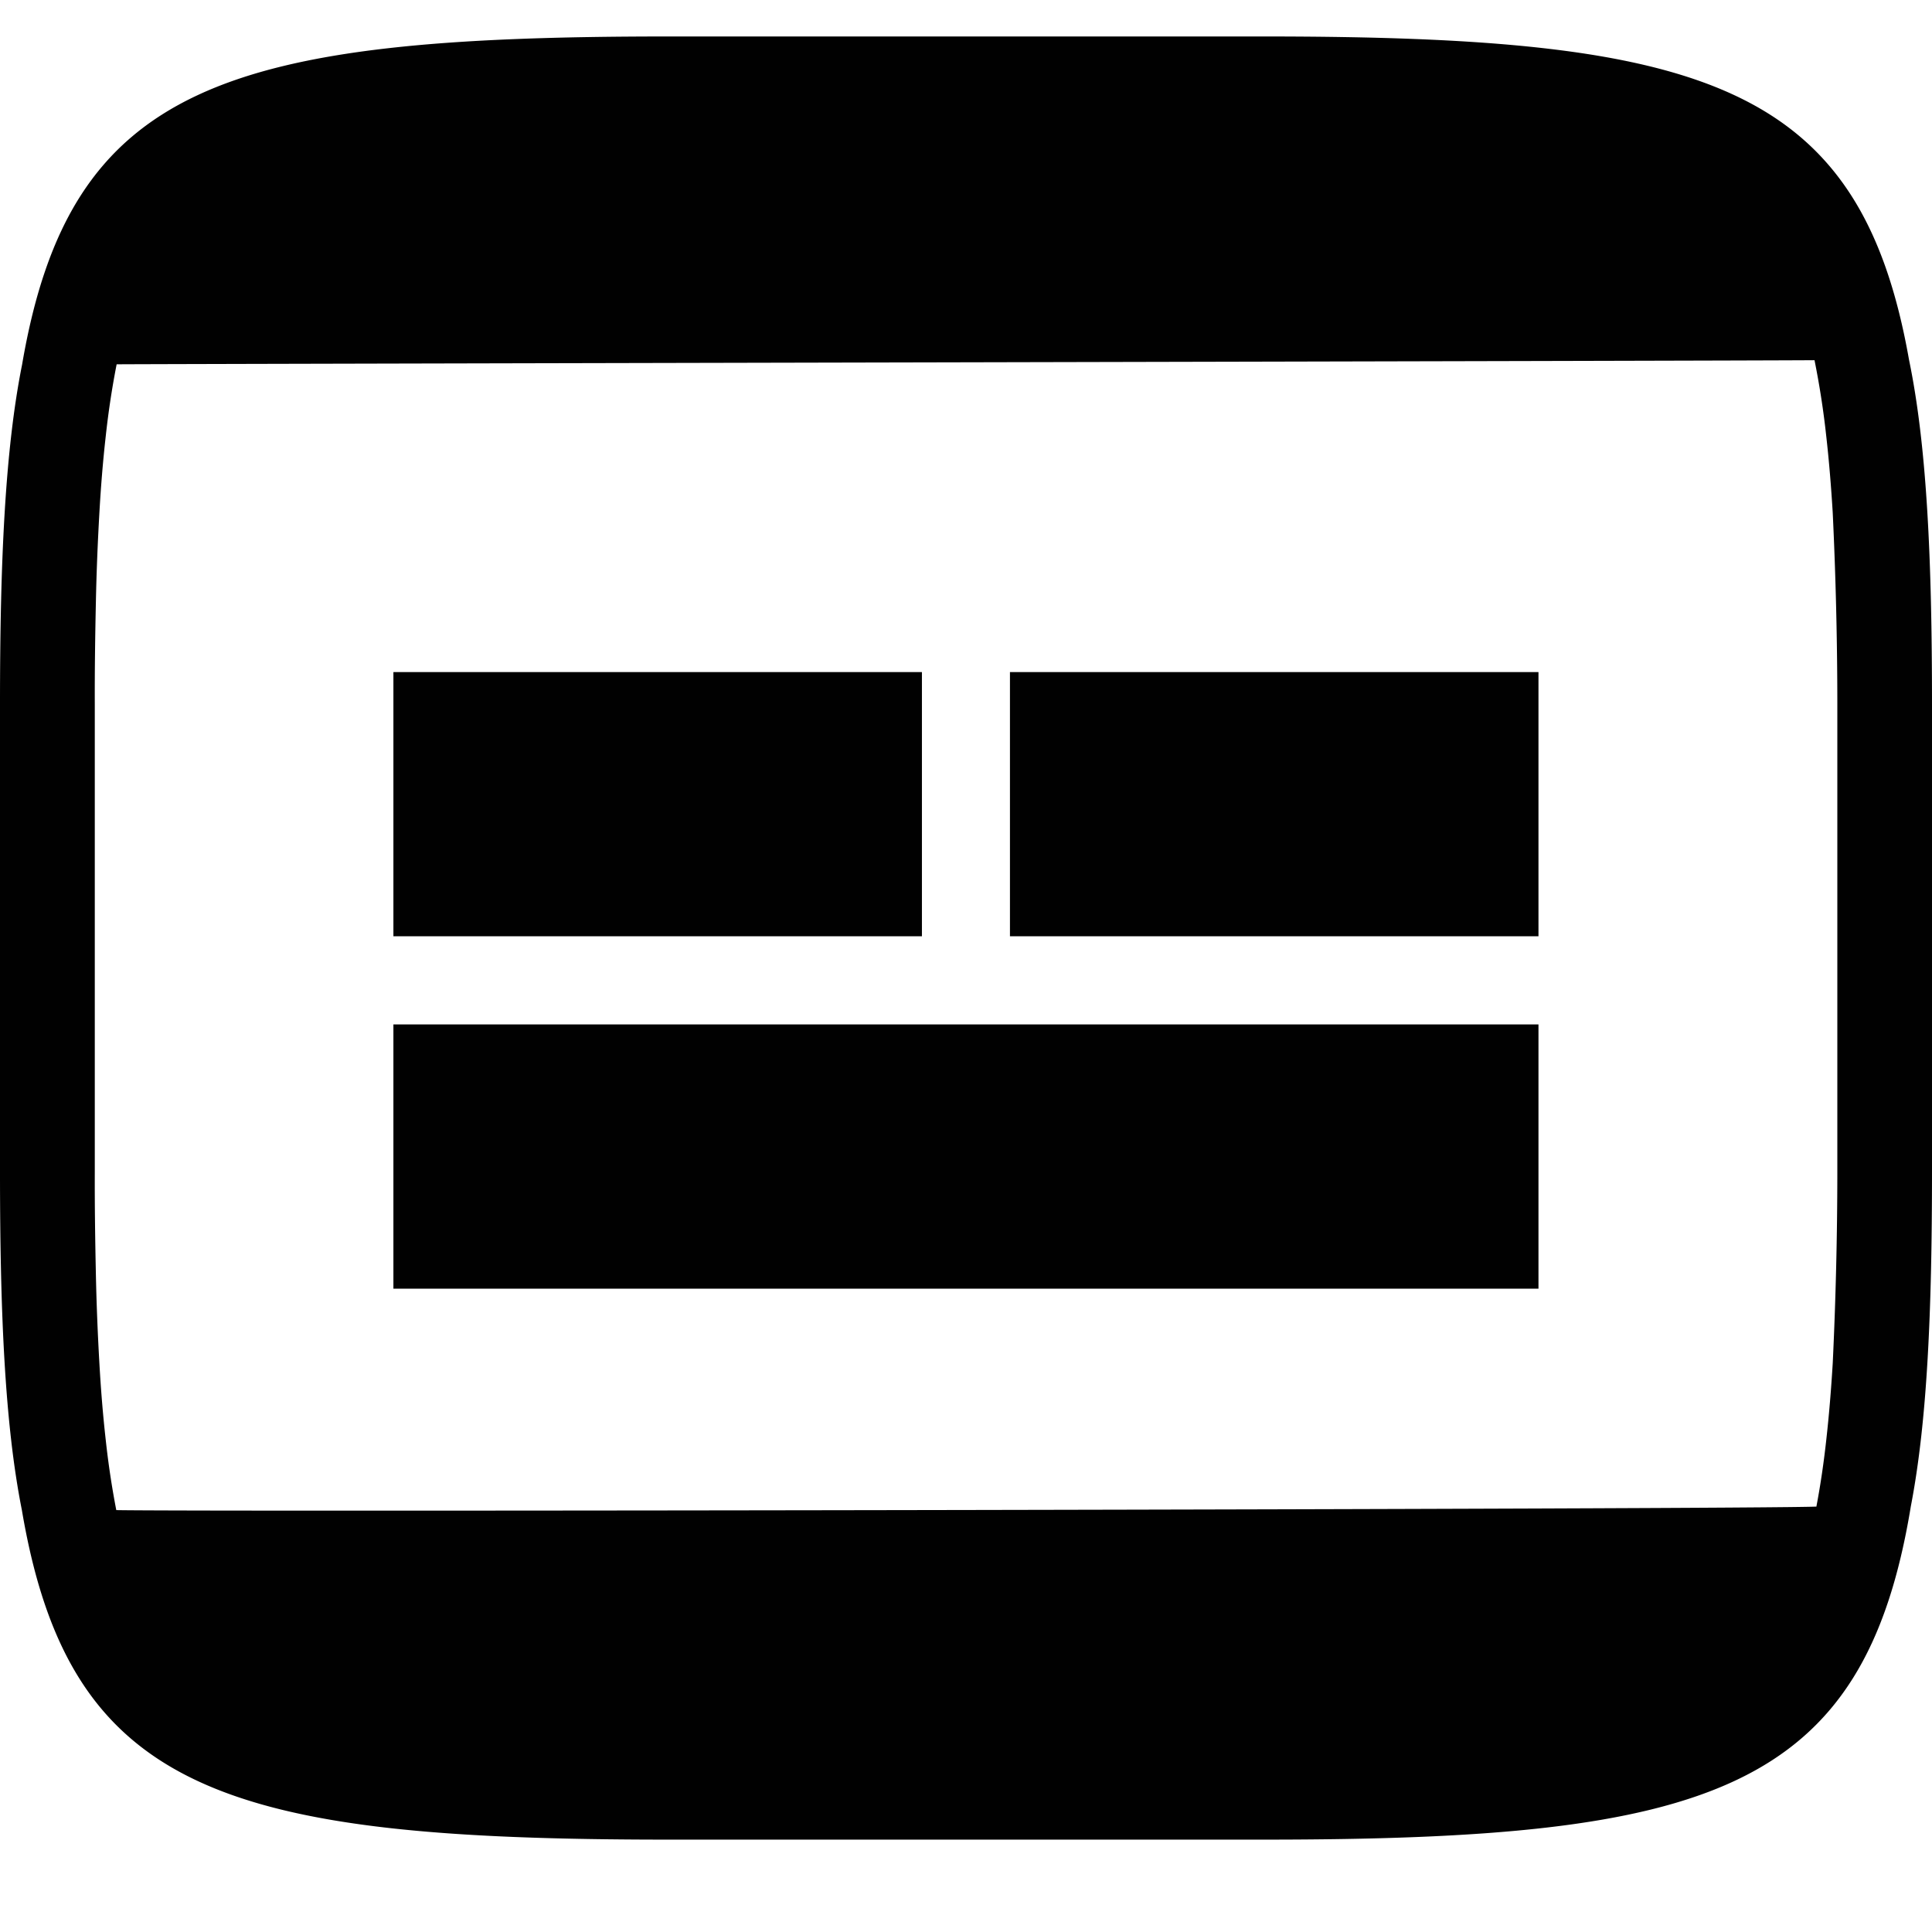 <svg xmlns="http://www.w3.org/2000/svg" style="isolation:isolate" width="16" height="16"><defs><style id="current-color-scheme" type="text/css"></style><linearGradient id="arrongin" x1="0%" x2="0%" y1="0%" y2="100%"><stop offset="0%" stop-color="#dd9b44"/><stop offset="100%" stop-color="#ad6c16"/></linearGradient><linearGradient id="aurora" x1="0%" x2="0%" y1="0%" y2="100%"><stop offset="0%" stop-color="#09d4df"/><stop offset="100%" stop-color="#9269f4"/></linearGradient><linearGradient id="fitdance" x1="0%" x2="0%" y1="0%" y2="100%"><stop offset="0%" stop-color="#1ad6ab"/><stop offset="100%" stop-color="#329db6"/></linearGradient><linearGradient id="oomox" x1="0%" x2="0%" y1="0%" y2="100%"><stop offset="0%" stop-color="#efefe7"/><stop offset="100%" stop-color="#8f8f8b"/></linearGradient><linearGradient id="rainblue" x1="0%" x2="0%" y1="0%" y2="100%"><stop offset="0%" stop-color="#00f260"/><stop offset="100%" stop-color="#0575e6"/></linearGradient><linearGradient id="sunrise" x1="0%" x2="0%" y1="0%" y2="100%"><stop offset="0%" stop-color="#ff8501"/><stop offset="100%" stop-color="#ffcb01"/></linearGradient><linearGradient id="telinkrin" x1="0%" x2="0%" y1="0%" y2="100%"><stop offset="0%" stop-color="#b2ced6"/><stop offset="100%" stop-color="#6da5b7"/></linearGradient><linearGradient id="60spsycho" x1="0%" x2="0%" y1="0%" y2="100%"><stop offset="0%" stop-color="#df5940"/><stop offset="25%" stop-color="#d8d15f"/><stop offset="50%" stop-color="#e9882a"/><stop offset="100%" stop-color="#279362"/></linearGradient><linearGradient id="90ssummer" x1="0%" x2="0%" y1="0%" y2="100%"><stop offset="0%" stop-color="#f618c7"/><stop offset="20%" stop-color="#94ffab"/><stop offset="50%" stop-color="#fbfd54"/><stop offset="100%" stop-color="#0f83ae"/></linearGradient><linearGradient id="cyberneon" x1="0%" x2="0%" y1="0%" y2="100%"><stop offset="0" stop-color="#0abdc6"/><stop offset="1" stop-color="#ea00d9"/></linearGradient></defs><path fill-rule="evenodd" d="M.963 12.506c.665.014 13.573-.007 14.08-.029l.001-.008c.034-.179.06-.36.08-.541.024-.213.041-.426.054-.64a33.826 33.826 0 0 0 .038-1.581V5.831a33.711 33.711 0 0 0-.038-1.582c-.013-.214-.03-.427-.054-.639a6.98 6.98 0 0 0-.097-.627c-.543.005-13.441.03-14.061.034a6.98 6.98 0 0 0-.09.593c-.024.212-.041.425-.053.639-.014.246-.024.493-.029.74-.006.28-.01.561-.009.842v3.876c-.001.28.003.561.009.842.005.246.015.493.029.739.012.214.029.427.053.64a7.052 7.052 0 0 0 .087.578zm11.778-1.834H3.258V8.484h9.483v2.188zM7.635 5.566H3.258v2.188h4.377V5.566zm5.106 0H8.364v2.188h4.377V5.566zM10.465.302c3.648 0 4.941.392 5.345 2.679.148.715.19 1.656.19 2.85v3.875c0 1.149-.039 2.063-.175 2.767-.387 2.361-1.667 2.762-5.36 2.762h-4.93c-3.676 0-4.96-.397-5.354-2.73C.04 11.797 0 10.872 0 9.706V5.831c0-1.173.041-2.103.183-2.812C.58.698 1.867.302 5.535.302h4.93z" fill="currentColor" color="#010101"/></svg>